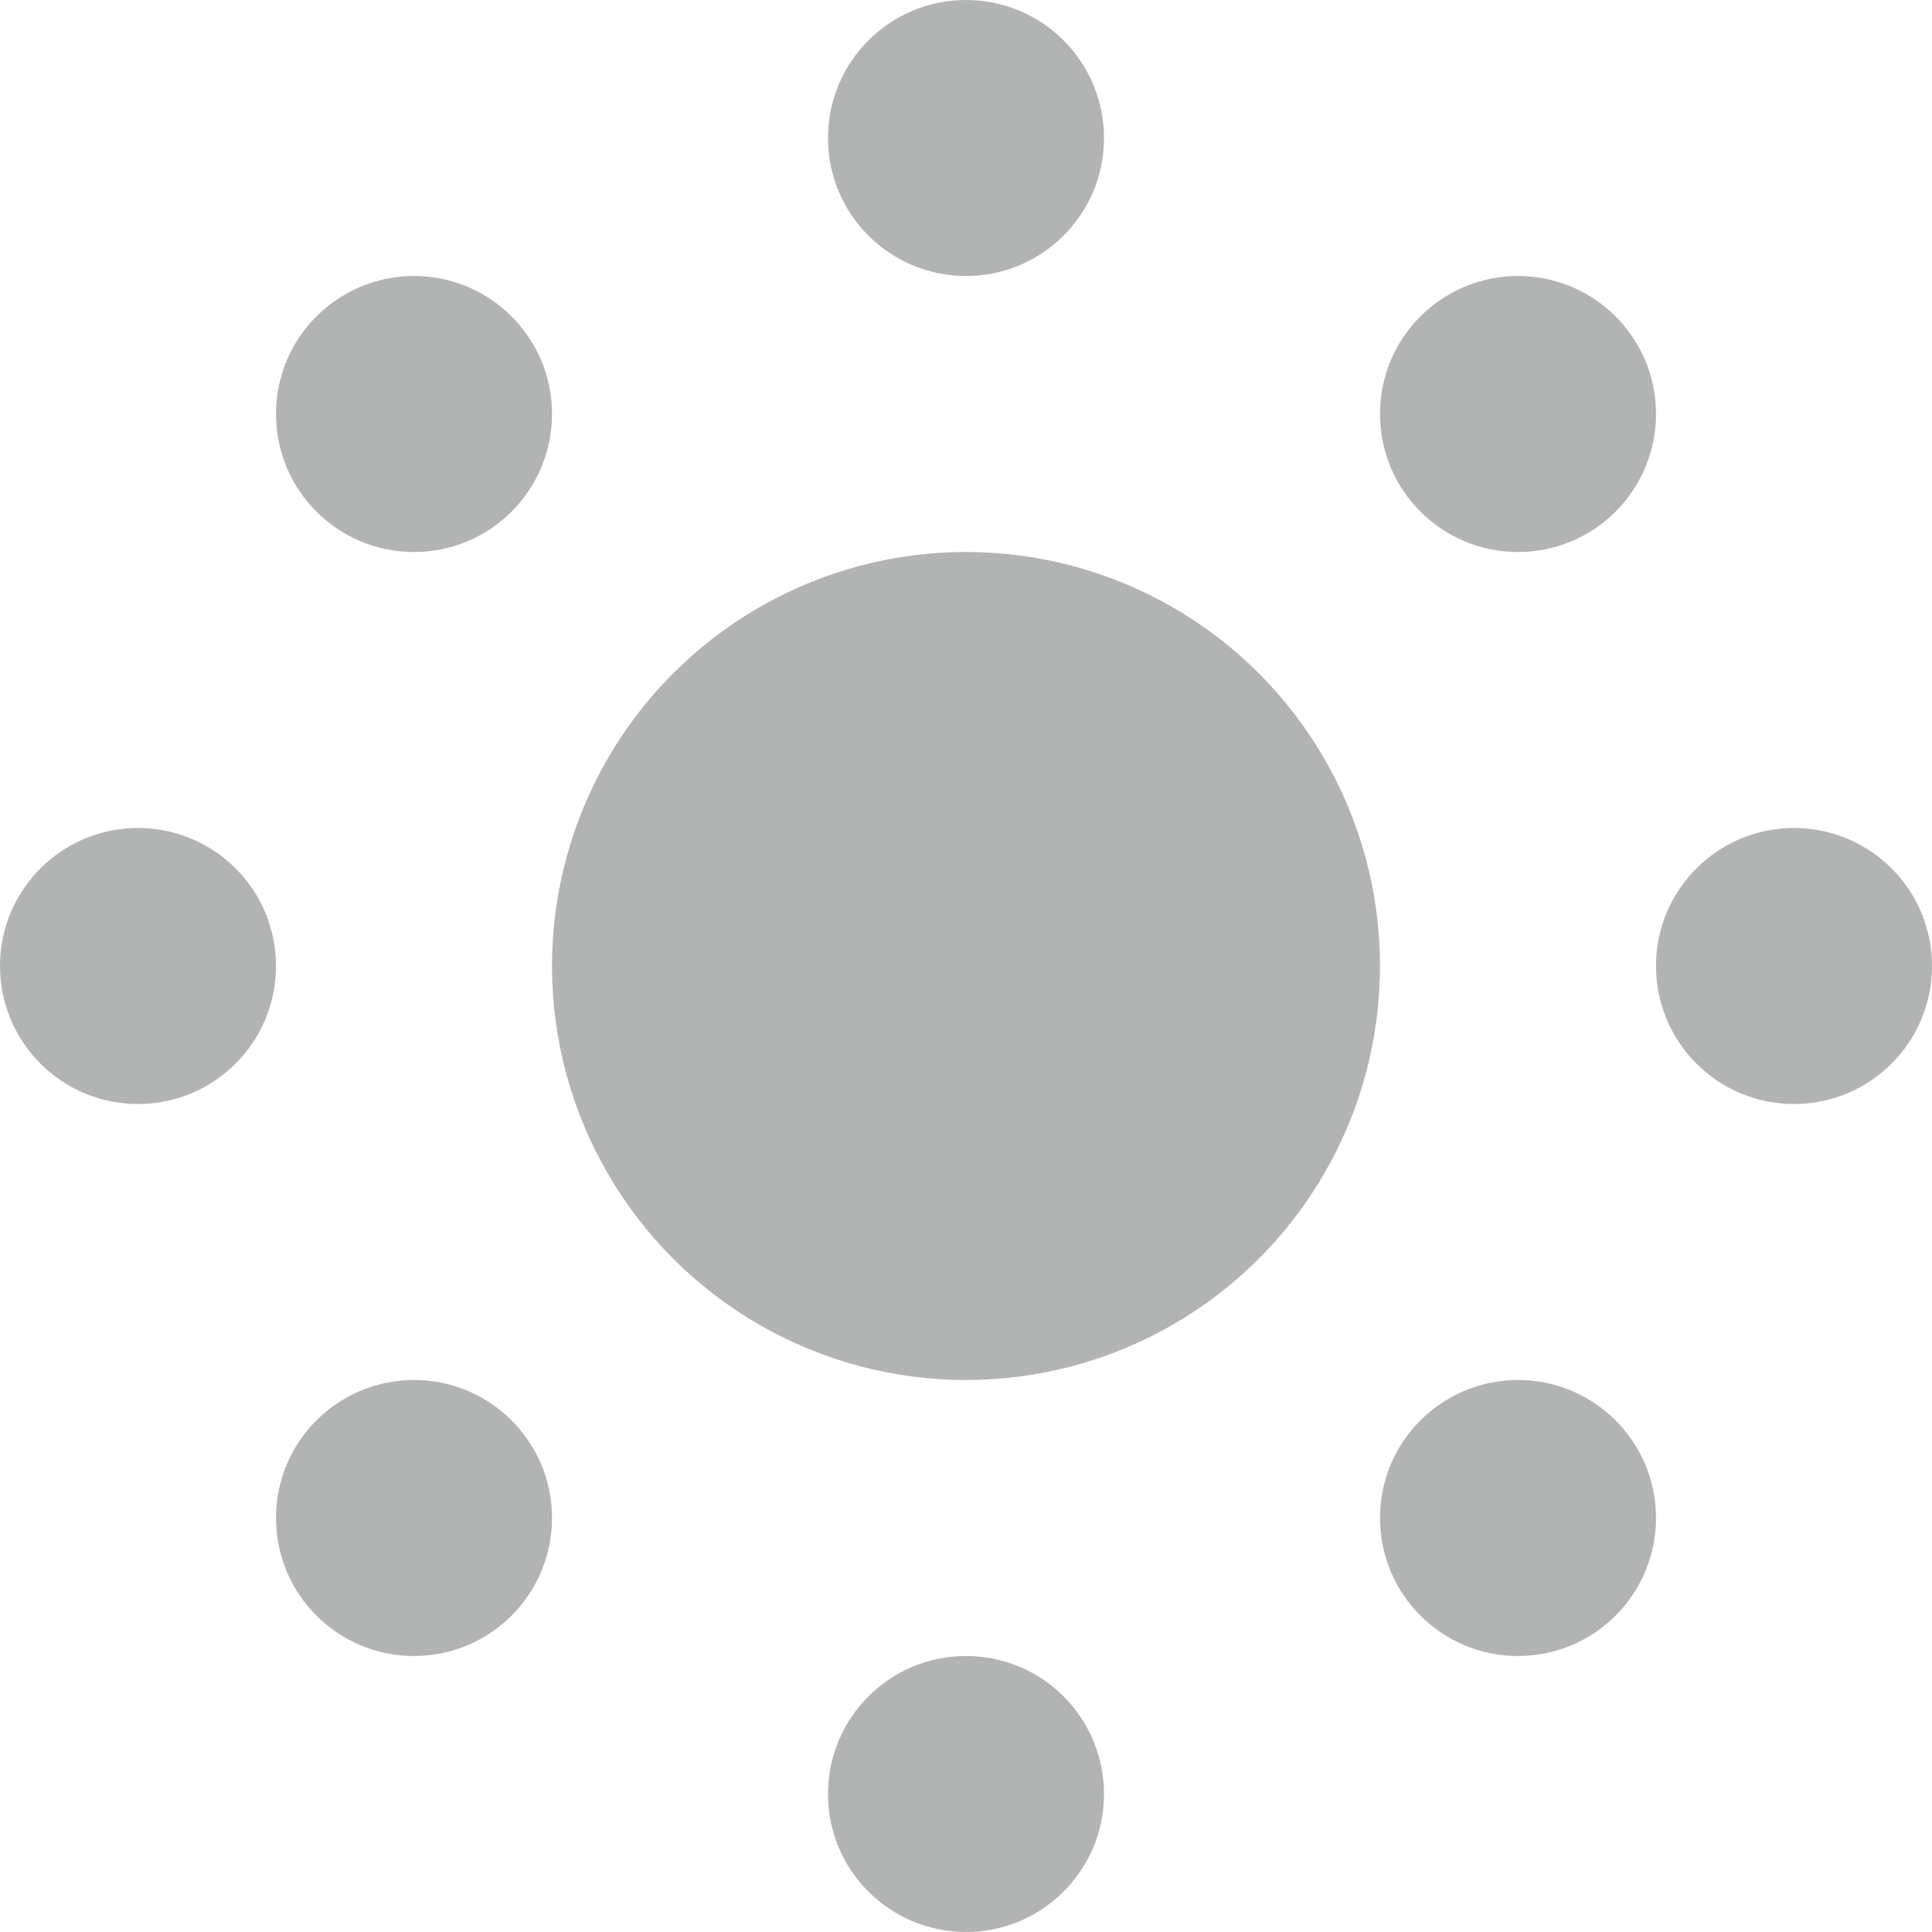 <svg width="14" height="14"><g fill="#B2B3B3" fill-rule="evenodd"><circle cx="7" cy="7" r="3"/><circle cx="7" cy="1" r="1"/><circle cx="11" cy="3" r="1"/><circle cx="3" cy="3" r="1"/><circle cx="13" cy="7" r="1"/><circle cx="11" cy="11" r="1"/><circle cx="7" cy="13" r="1"/><circle cx="3" cy="11" r="1"/><circle cx="1" cy="7" r="1"/></g></svg>